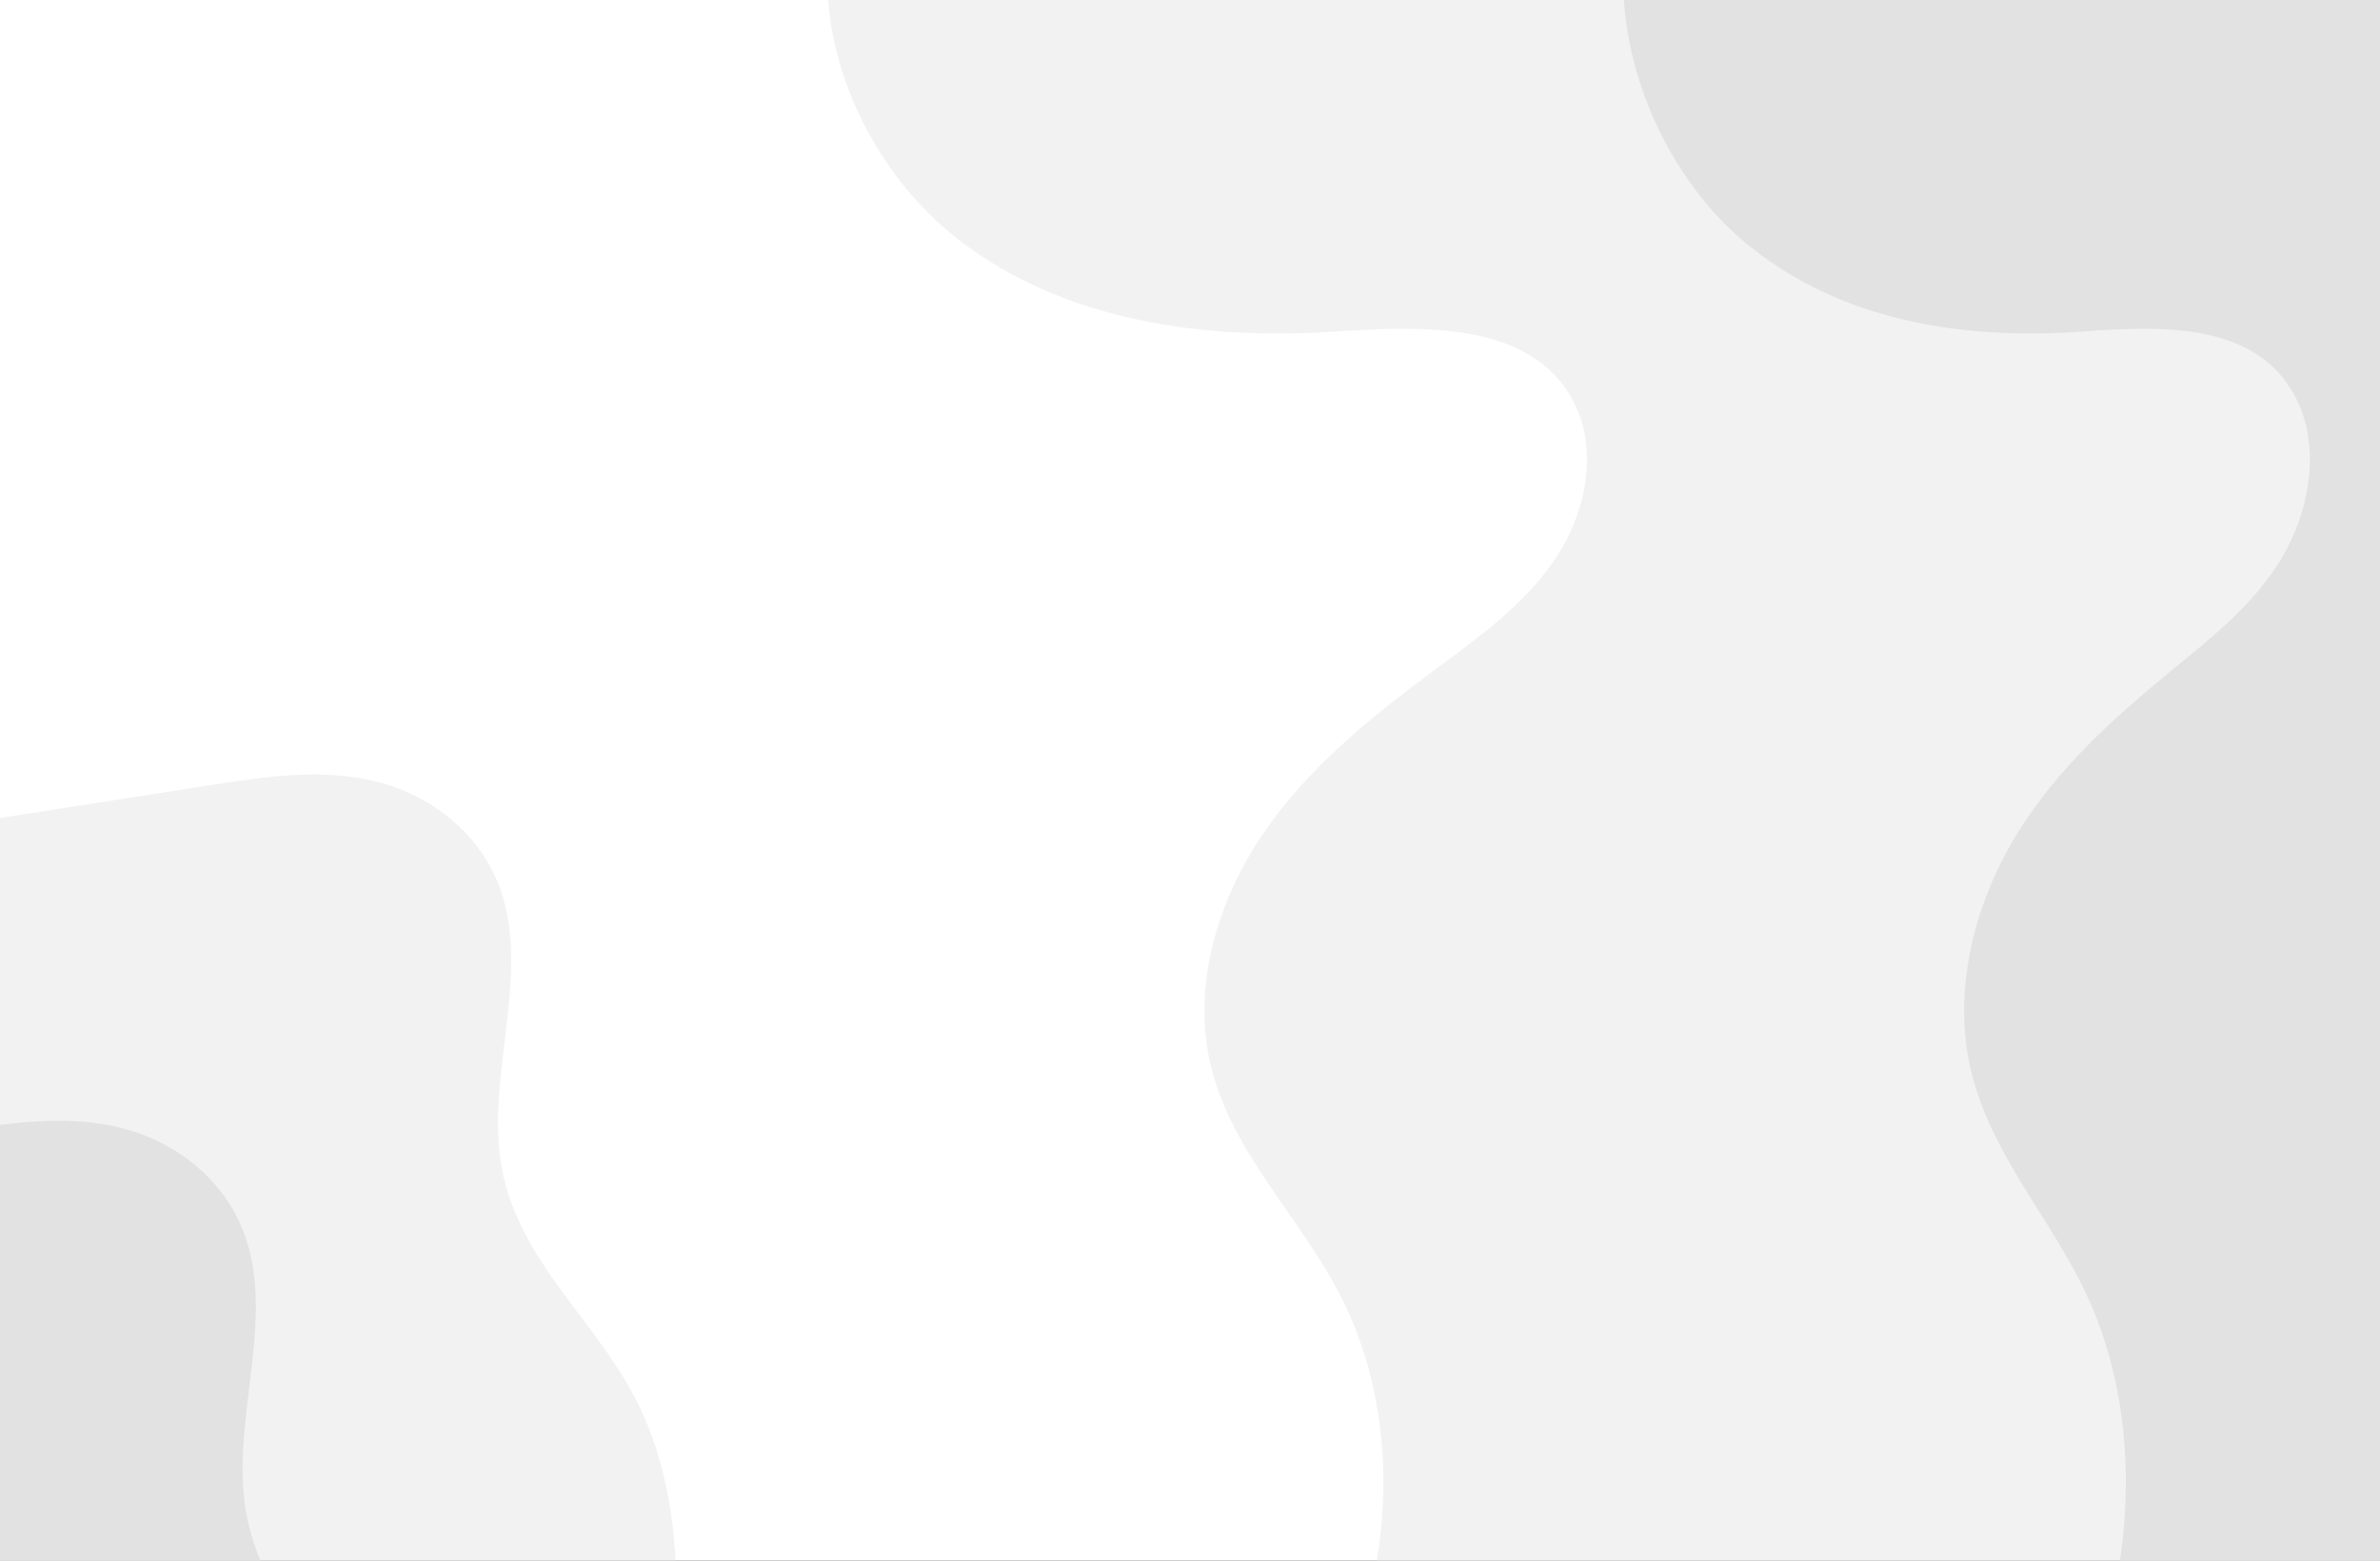 <svg width="1508" height="989" viewBox="0 0 1508 989" fill="none" xmlns="http://www.w3.org/2000/svg">
<rect x="0" y="0" width="1508" height="989" fill="#333333" stroke="none"/>
<g clip-path="url(#clip0_185_20)">
<path d="M1476.34 -45.137H31.66C14.175 -45.137 0 -28.61 0 -8.223V1030.9C0 1051.28 14.175 1067.81 31.66 1067.81H1476.34C1493.83 1067.81 1508 1051.28 1508 1030.9V-8.223C1508 -28.61 1493.83 -45.137 1476.34 -45.137Z" fill="white"/>
<g opacity="0.76">
<path d="M1508 -8.242V1030.9C1508 1051.28 1492.29 1067.81 1472.98 1067.81H848.502C883.524 990.694 887.883 896.19 849.287 821.053C823.526 770.843 779.935 729.91 766.976 674.452C755.147 623.839 771.963 569.499 800.992 527.329C830.021 485.16 870.297 453.209 910.77 423.228C938.047 403.008 966.306 382.743 985.526 354.035C1004.74 325.326 1013.08 285.62 997.126 254.778C970.469 203.212 901.038 206.582 845.431 210.144C763.009 215.483 675.639 203.917 608.706 152.929C550.248 108.387 513.121 27.582 527.133 -45.137H1472.98C1492.29 -45.137 1508 -28.608 1508 -8.242Z" fill="#EEEEEE"/>
</g>
<path d="M1508 -8.241V1030.9C1508 1040.69 1504.66 1050.07 1498.73 1057C1492.79 1063.92 1484.74 1067.81 1476.34 1067.81H1321.61C1353.28 990.694 1357.21 896.19 1322.35 821.053C1299.06 770.843 1259.67 729.91 1247.95 674.452C1237.26 623.839 1252.46 569.499 1278.7 527.33C1304.94 485.16 1341.35 453.21 1377.93 423.228C1402.6 403.009 1428.14 382.743 1445.48 354.035C1462.82 325.326 1470.39 285.62 1455.96 254.778C1431.86 203.212 1369.11 206.582 1318.83 210.144C1244.32 215.483 1165.35 203.917 1104.84 152.929C1051.96 108.387 1018.44 27.582 1031.06 -45.137H1476.26C1480.42 -45.149 1484.55 -44.203 1488.4 -42.355C1492.25 -40.506 1495.74 -37.791 1498.69 -34.364C1501.64 -30.937 1503.98 -26.866 1505.58 -22.383C1507.17 -17.901 1508 -13.095 1508 -8.241Z" fill="#E2E2E2"/>
<g opacity="0.76">
<path d="M427.84 1030.29C427.055 1042.87 425.759 1055.41 424.015 1067.84H34.81C30.236 1067.84 25.708 1066.79 21.483 1064.74C17.258 1062.7 13.42 1059.71 10.187 1055.94C6.955 1052.17 4.391 1047.69 2.643 1042.76C0.895 1037.84 -0.003 1032.56 7.97541e-06 1027.22V518.428C1.814 518.108 3.636 517.842 5.412 517.568L132.57 497.687C167.066 492.275 202.378 486.909 236.528 494.839C270.678 502.769 304.168 526.551 317.238 564.234C336.496 619.7 306.799 683.683 318.322 742.025C329.616 799.341 376.717 836.135 402.707 886.501C424.675 929.111 430.856 980.758 427.84 1030.29Z" fill="#EEEEEE"/>
</g>
<path d="M216.563 1067.81H31.66C23.263 1067.81 15.21 1063.92 9.273 1057C3.336 1050.07 0 1040.69 0 1030.9L0 712.849C25.015 709.699 50.165 708.582 74.685 714.278C108.882 722.19 142.333 746.017 155.426 783.673C174.669 839.13 144.972 903.113 156.479 961.445C164.749 1003.45 192.254 1034.42 216.563 1067.81Z" fill="#E2E2E2"/>
</g>
<defs>
<clipPath id="clip0_185_20">
<rect width="1508" height="989" fill="white"/>
</clipPath>
</defs>
</svg>
